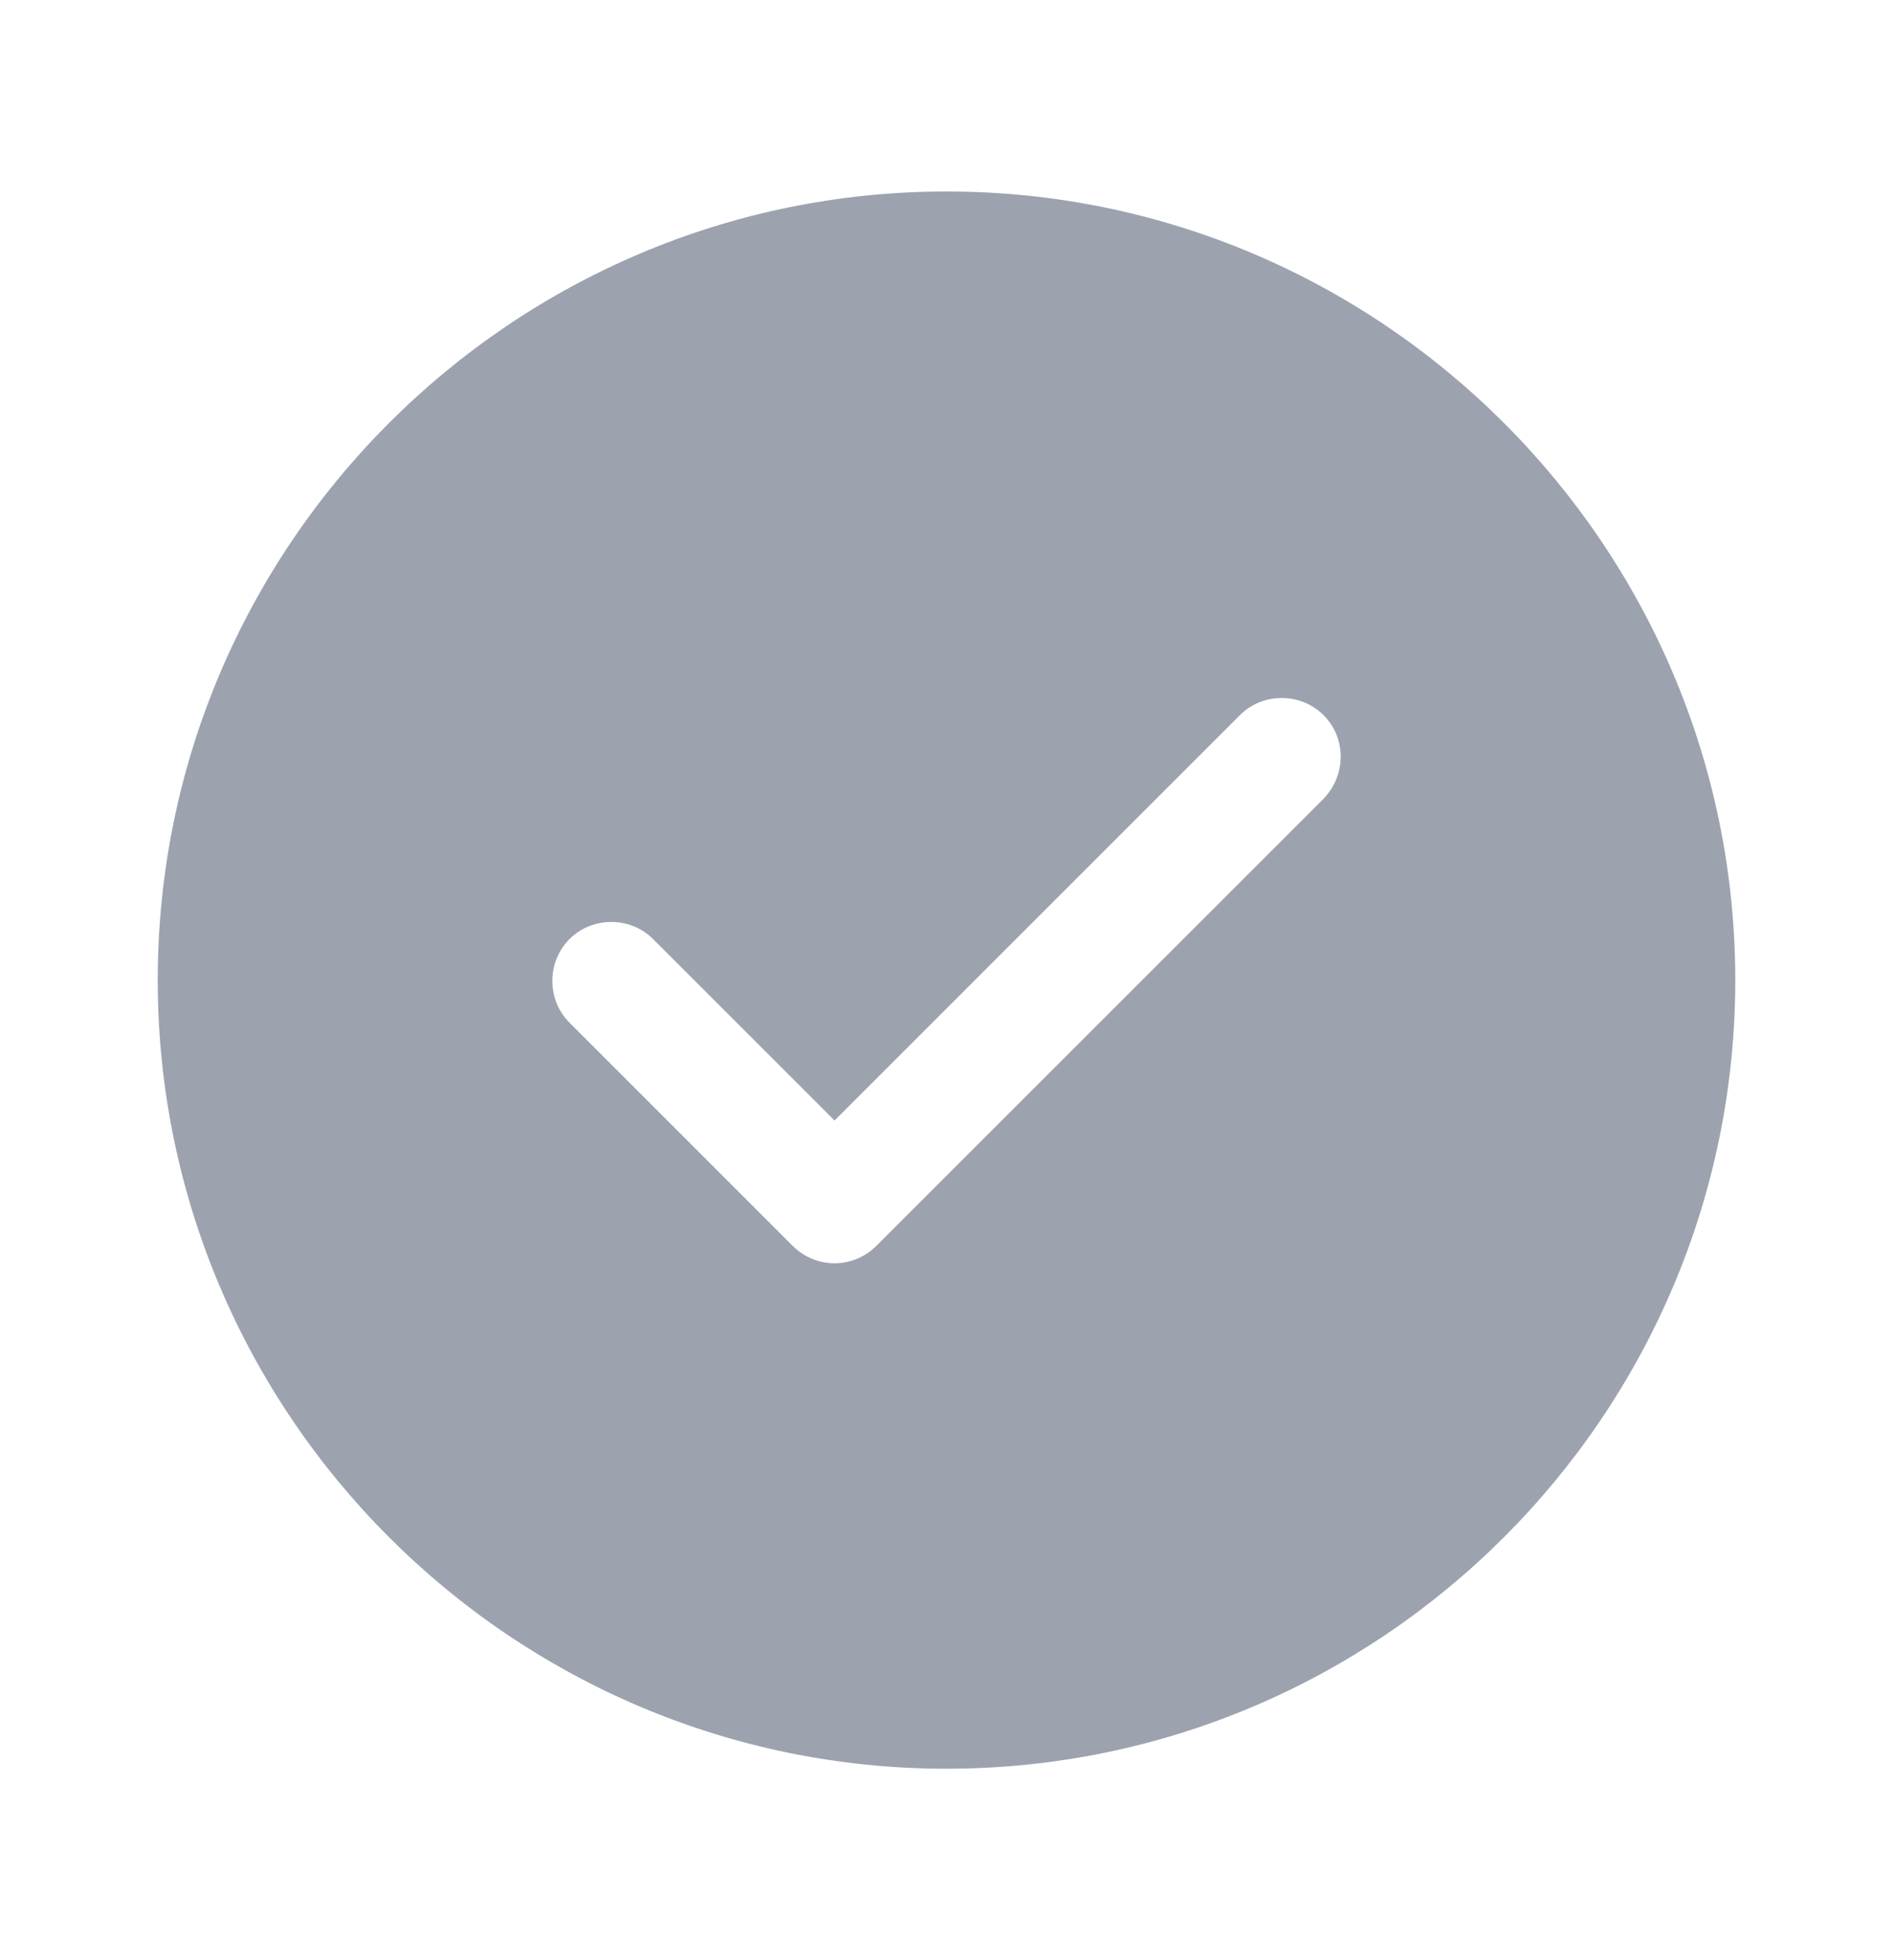 <svg width="28" height="29" viewBox="0 0 28 29" fill="none" xmlns="http://www.w3.org/2000/svg">
<path d="M14 2.833C7.572 2.833 2.333 8.072 2.333 14.5C2.333 20.928 7.572 26.167 14 26.167C20.428 26.167 25.667 20.928 25.667 14.5C25.667 8.072 20.428 2.833 14 2.833ZM19.577 11.817L12.962 18.432C12.799 18.595 12.577 18.689 12.344 18.689C12.11 18.689 11.889 18.595 11.725 18.432L8.424 15.13C8.085 14.792 8.085 14.232 8.424 13.893C8.762 13.555 9.322 13.555 9.66 13.893L12.344 16.577L18.34 10.58C18.678 10.242 19.238 10.242 19.577 10.58C19.915 10.918 19.915 11.467 19.577 11.817Z" fill="#9CA3AF"/>
</svg>
